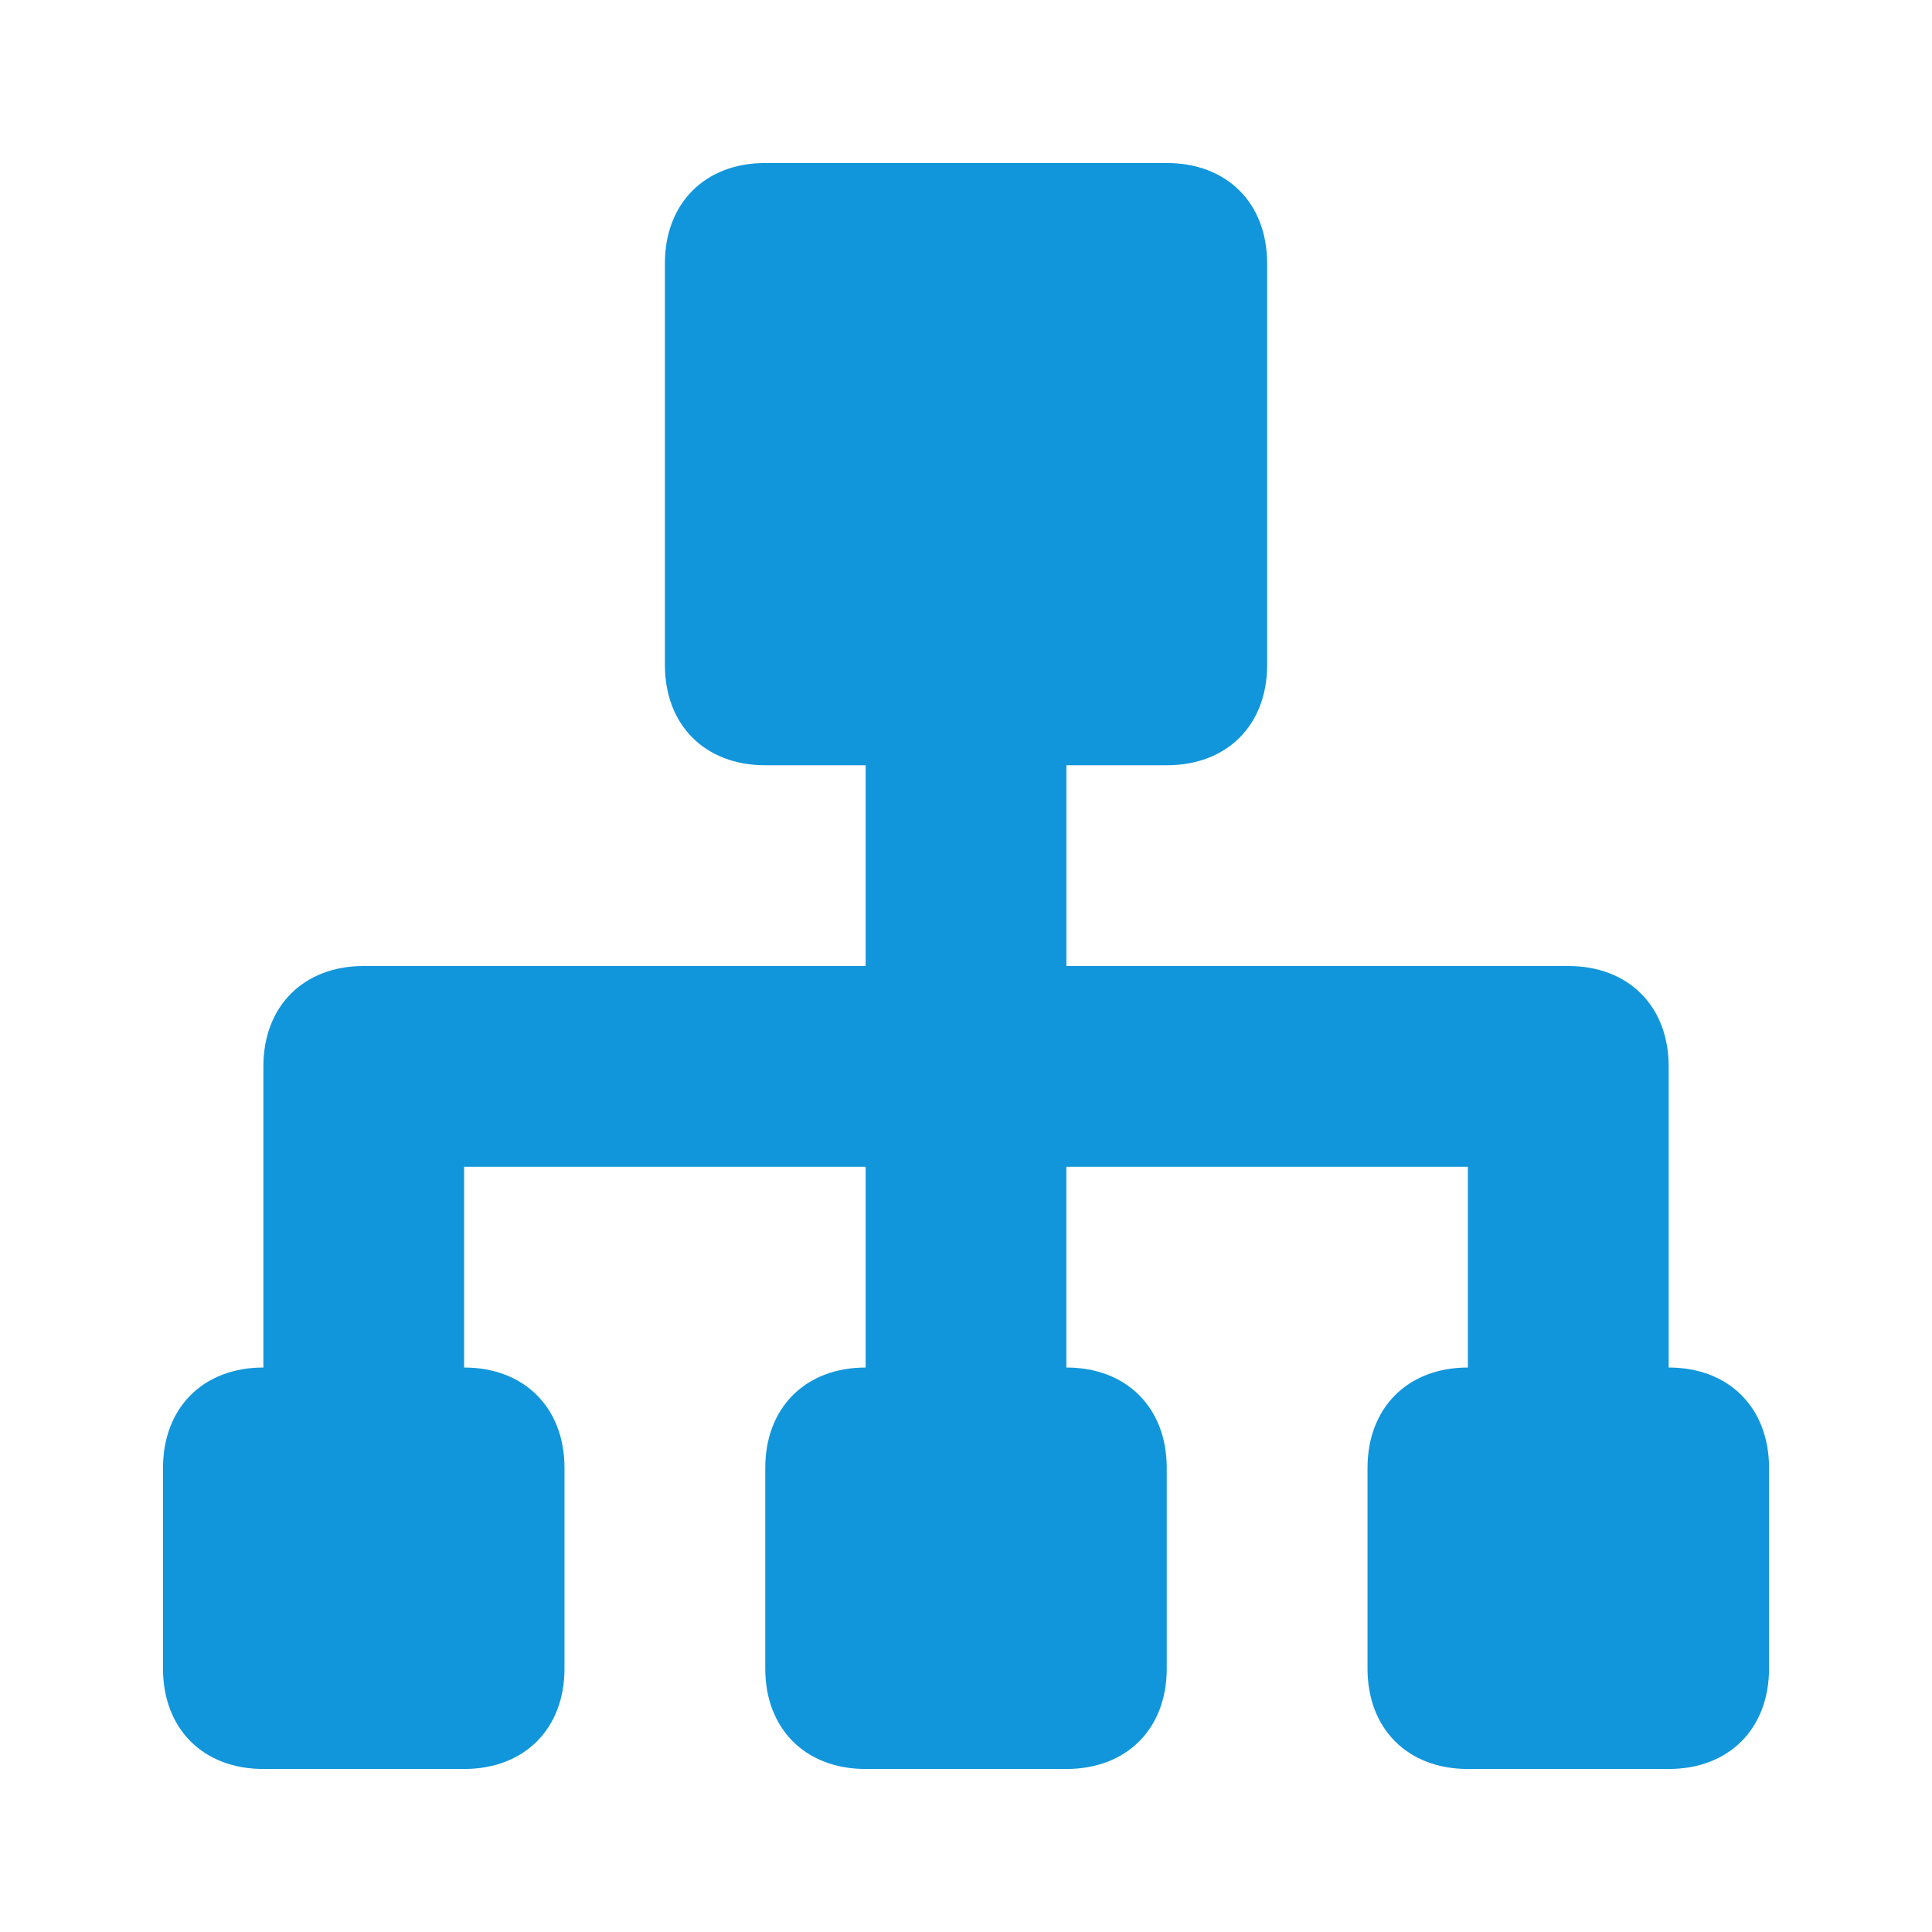 <?xml version="1.0" standalone="no"?><!DOCTYPE svg PUBLIC "-//W3C//DTD SVG 1.1//EN" "http://www.w3.org/Graphics/SVG/1.1/DTD/svg11.dtd"><svg t="1552813310952" class="icon" style="" viewBox="0 0 1024 1024" version="1.1" xmlns="http://www.w3.org/2000/svg" p-id="5928" xmlns:xlink="http://www.w3.org/1999/xlink" width="24" height="24"><defs><style type="text/css"></style></defs><path d="M884.403 937.6l-106.394 0c-31.923 0-53.197-21.248-53.197-53.197l0-106.394c0-31.898 21.274-53.197 53.197-53.197l0-106.394-212.813 0 0 106.394c31.923 0 53.197 21.299 53.197 53.197l0 106.394c0 31.949-21.274 53.197-53.197 53.197l-106.394 0c-31.923 0-53.197-21.248-53.197-53.197l0-106.394c0-31.898 21.274-53.197 53.197-53.197l0-106.394L245.99 618.419l0 106.394c31.923 0 53.197 21.299 53.197 53.197l0 106.394c0 31.949-21.274 53.197-53.197 53.197L139.597 937.6c-31.923 0-53.197-21.248-53.197-53.197l0-106.394c0-31.898 21.274-53.197 53.197-53.197l0-106.394 0-53.197C139.597 533.299 160.87 512 192.794 512l266.01 0 0-106.394-53.197 0c-31.923 0-53.197-21.248-53.197-53.197L352.41 139.597c0-31.898 21.274-53.197 53.197-53.197l212.813 0c31.923 0 53.197 21.299 53.197 53.197l0 212.813c0 31.949-21.274 53.197-53.197 53.197l-53.197 0L565.222 512l266.01 0c31.923 0 53.197 21.325 53.197 53.222l0 53.197 0 106.394c31.923 0 53.197 21.299 53.197 53.197l0 106.394C937.6 916.352 916.326 937.6 884.403 937.6z" p-id="5929" fill="#1296db"></path></svg>